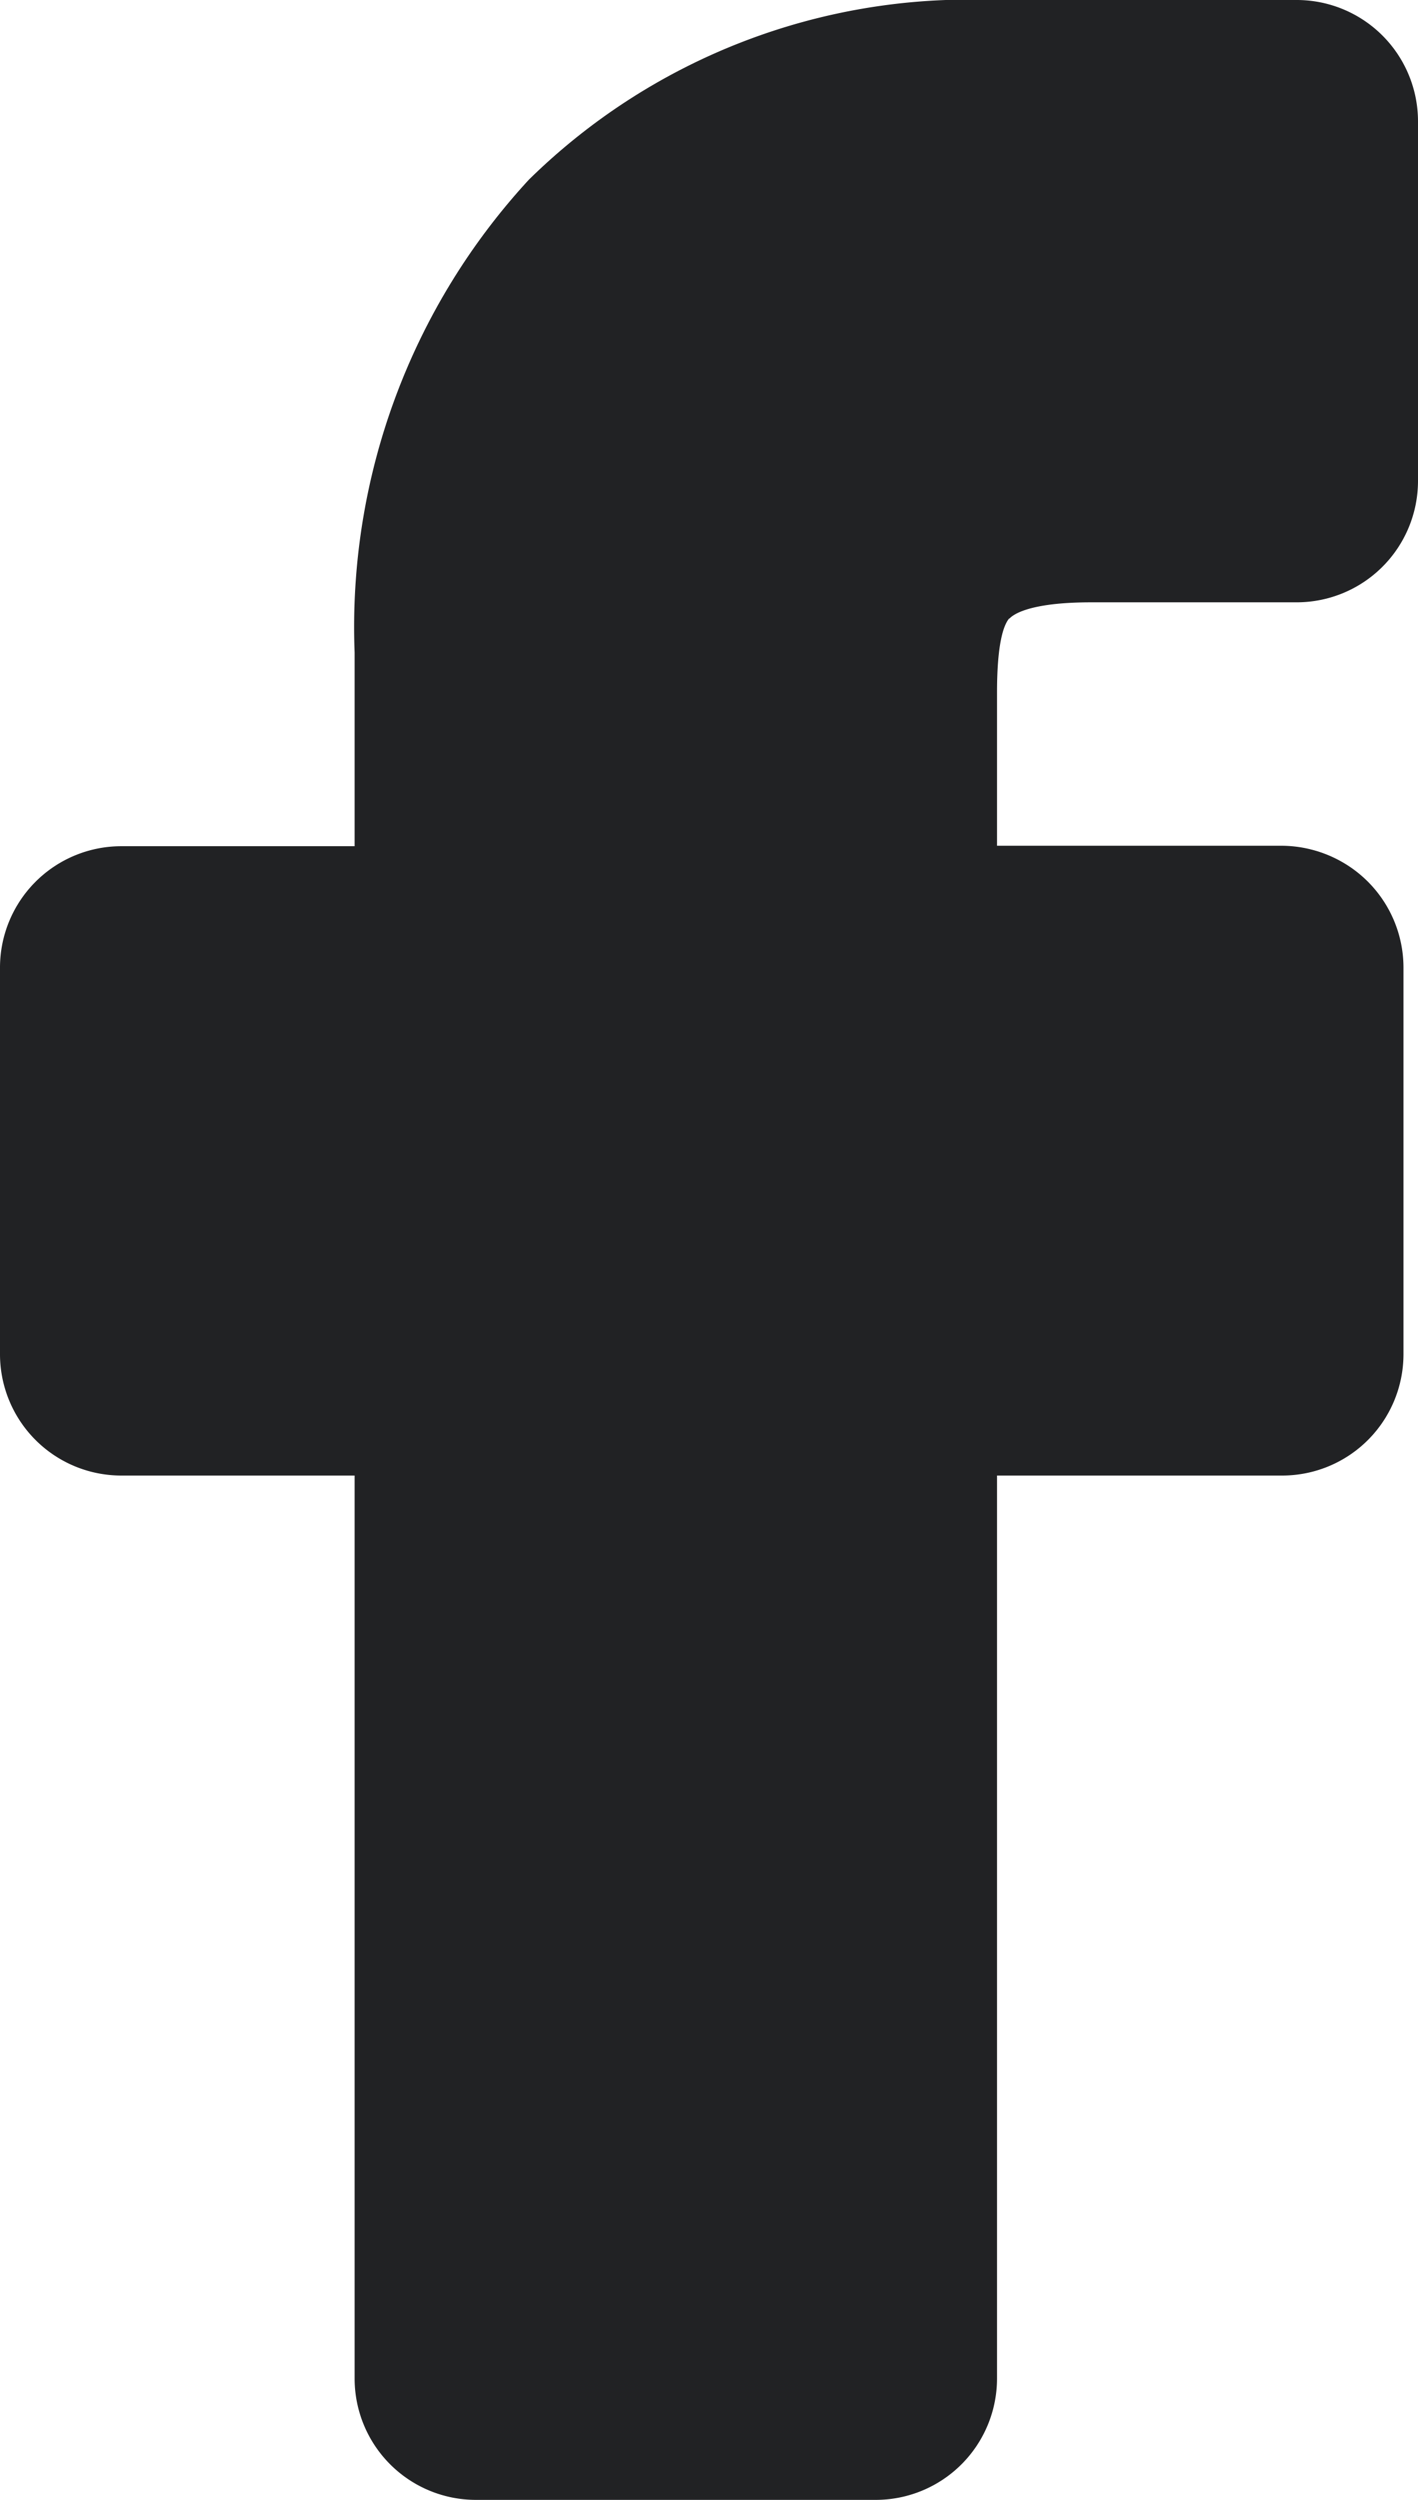 <svg xmlns="http://www.w3.org/2000/svg" width="9.081" height="16" viewBox="0 0 9.081 16">
    <path fill="#212224" d="M6.964 3.96c.022-.025.124-.105.525-.105h1.316a.777.777 0 0 0 .776-.776v-2.3A.777.777 0 0 0 8.806 0H6.852a4.021 4.021 0 0 0-2.965 1.15 4.222 4.222 0 0 0-1.116 3.026v1.24H1.276a.777.777 0 0 0-.776.776v2.476a.777.777 0 0 0 .776.776h1.495v5.779a.777.777 0 0 0 .776.777h2.562a.777.777 0 0 0 .776-.776v-5.78h1.827a.777.777 0 0 0 .776-.776V6.192a.779.779 0 0 0-.4-.679.789.789 0 0 0-.384-.1H6.885v-.98c0-.319.043-.435.079-.476zm0 0" transform="translate(-.5)"/>
</svg>

